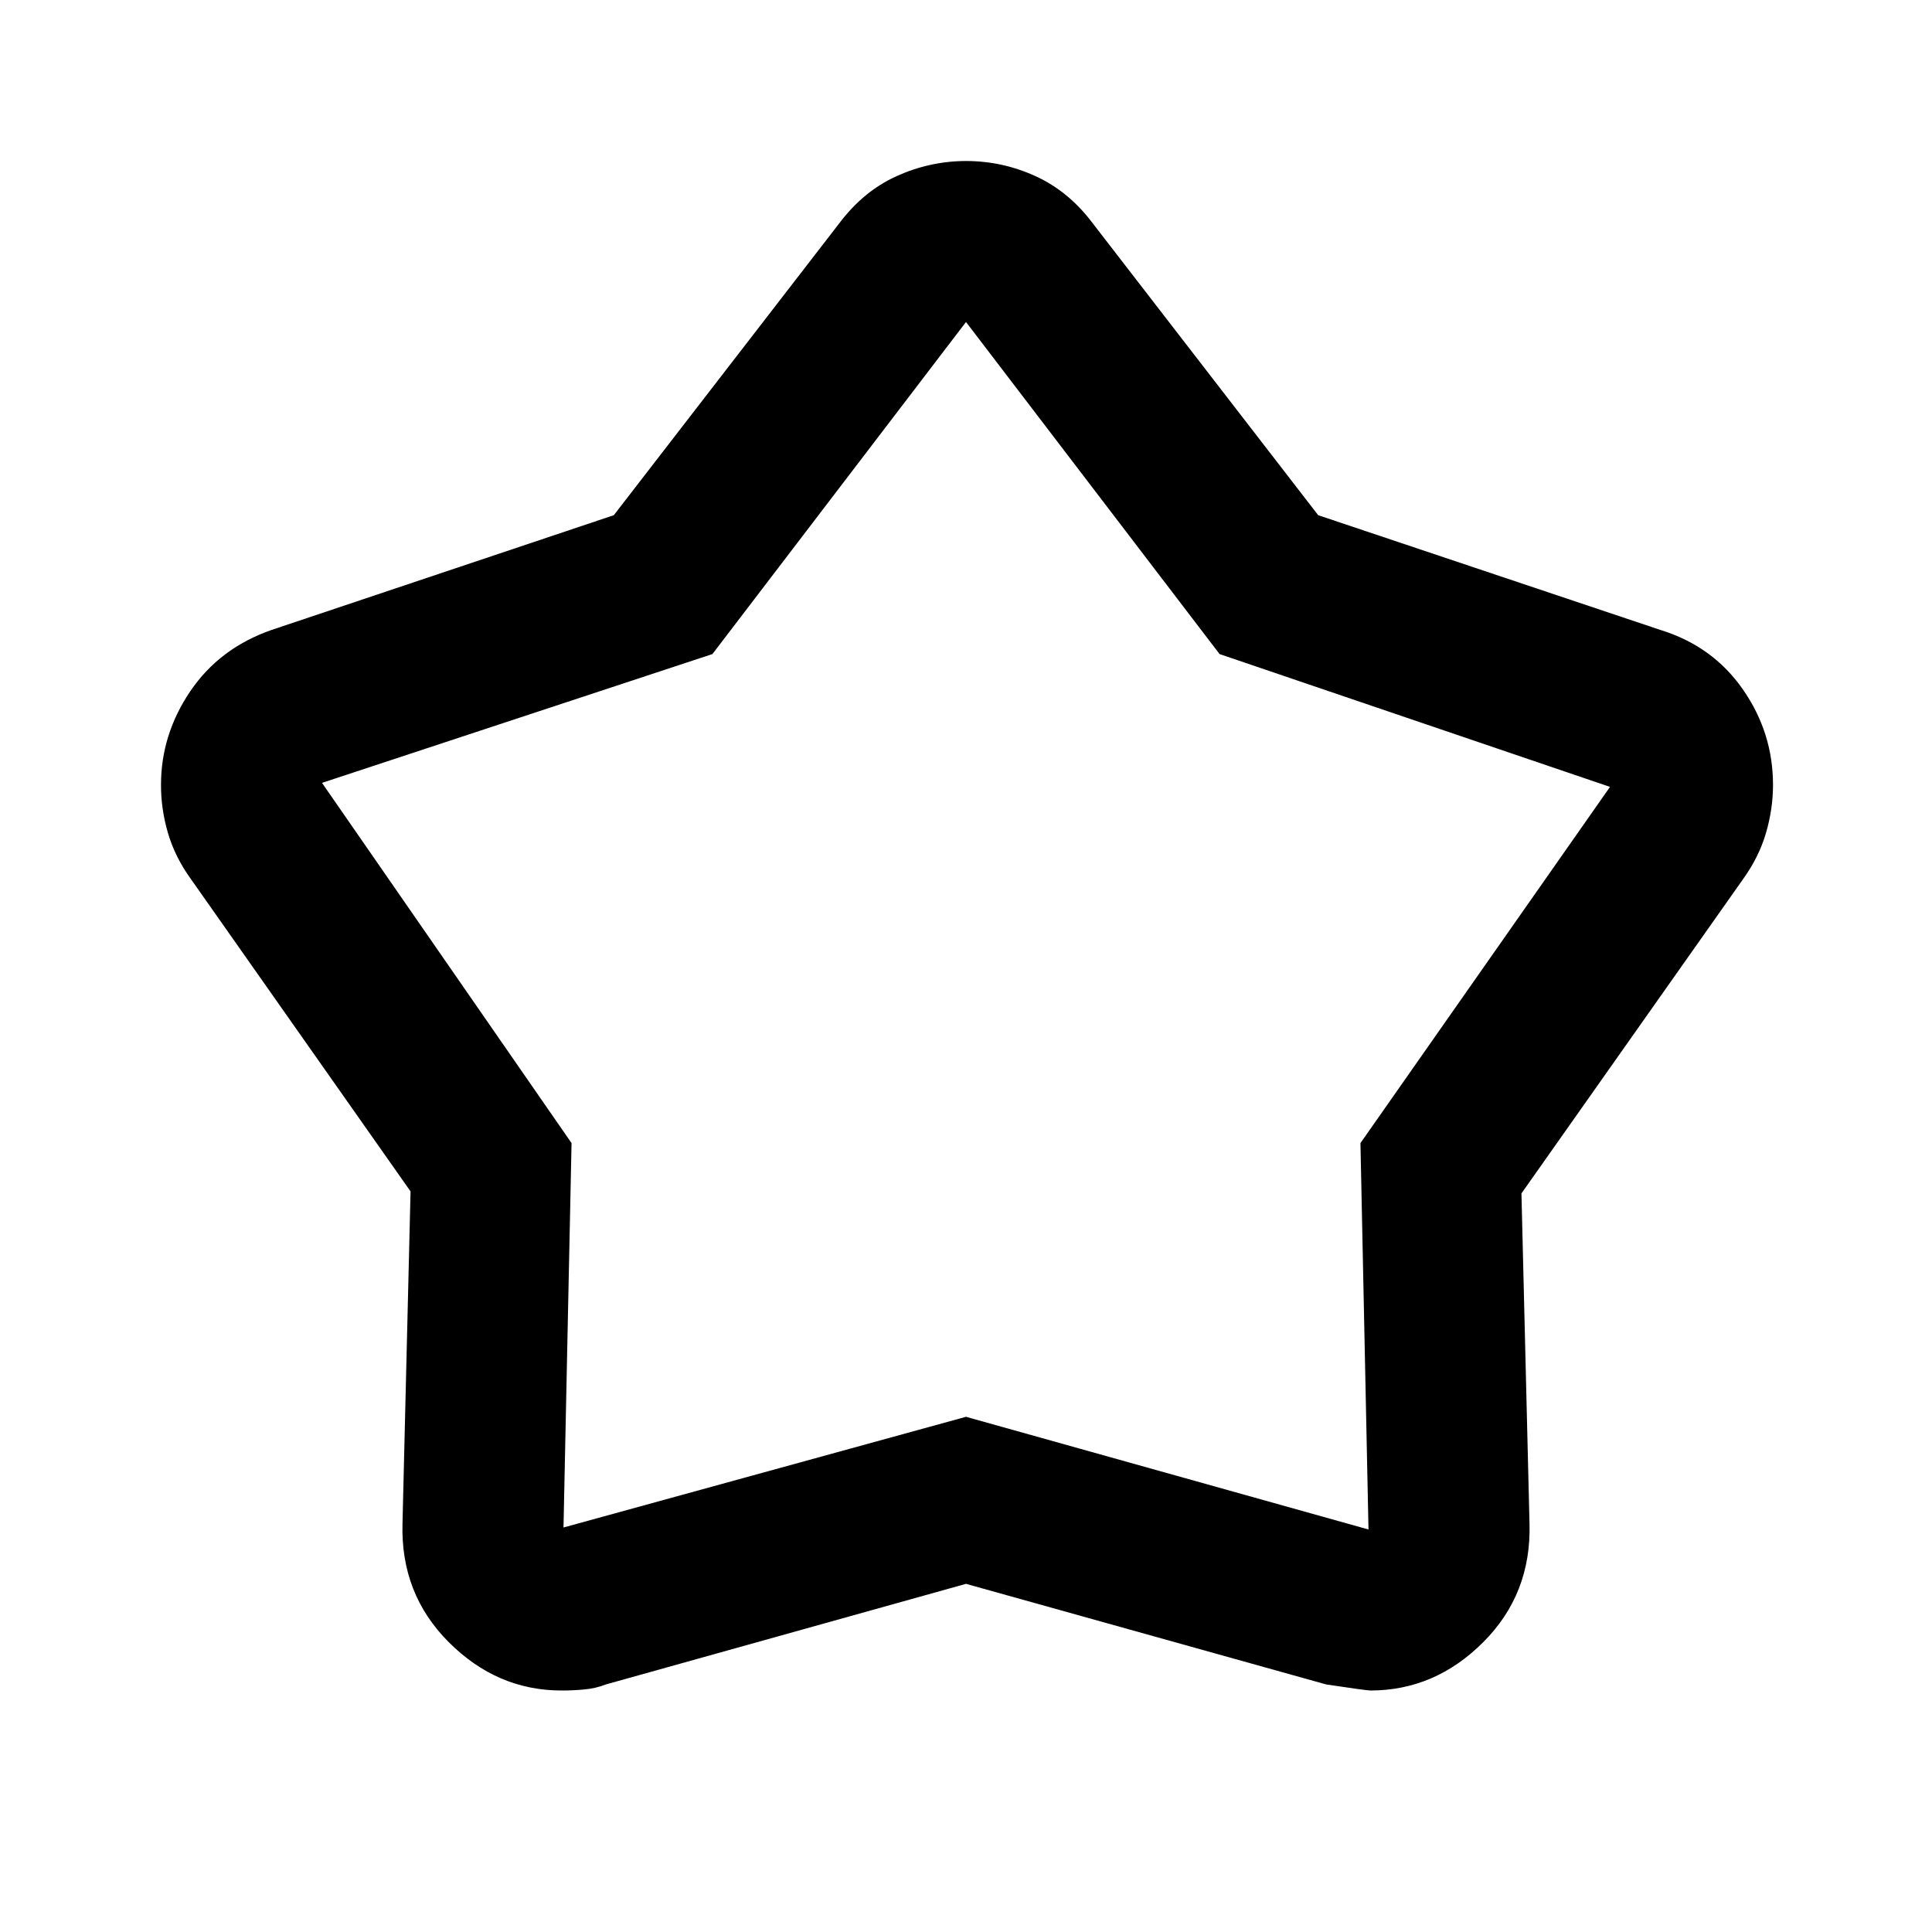 <svg xmlns="http://www.w3.org/2000/svg" width="1em" height="1em" viewBox="0 0 24 24"><path fill="currentColor" d="m7.625 6.4l2.8-3.625q.3-.4.713-.587T12 2q.45 0 .863.188t.712.587l2.8 3.625l4.25 1.425q.65.2 1.025.738t.375 1.187q0 .3-.088.6t-.287.575l-2.75 3.9l.1 4.1q.025.875-.575 1.475t-1.4.6q-.05 0-.55-.075L12 19.675l-4.475 1.25q-.125.05-.275.063T6.975 21q-.8 0-1.4-.6T5 18.925l.1-4.125l-2.725-3.875q-.2-.275-.288-.575T2 9.75q0-.625.363-1.162t1.012-.763zM8.85 8.125L4 9.725L7.1 14.2L7 18.975l5-1.375l5 1.4l-.1-4.8L20 9.775l-4.85-1.65L12 4zM12 11.5"/></svg>